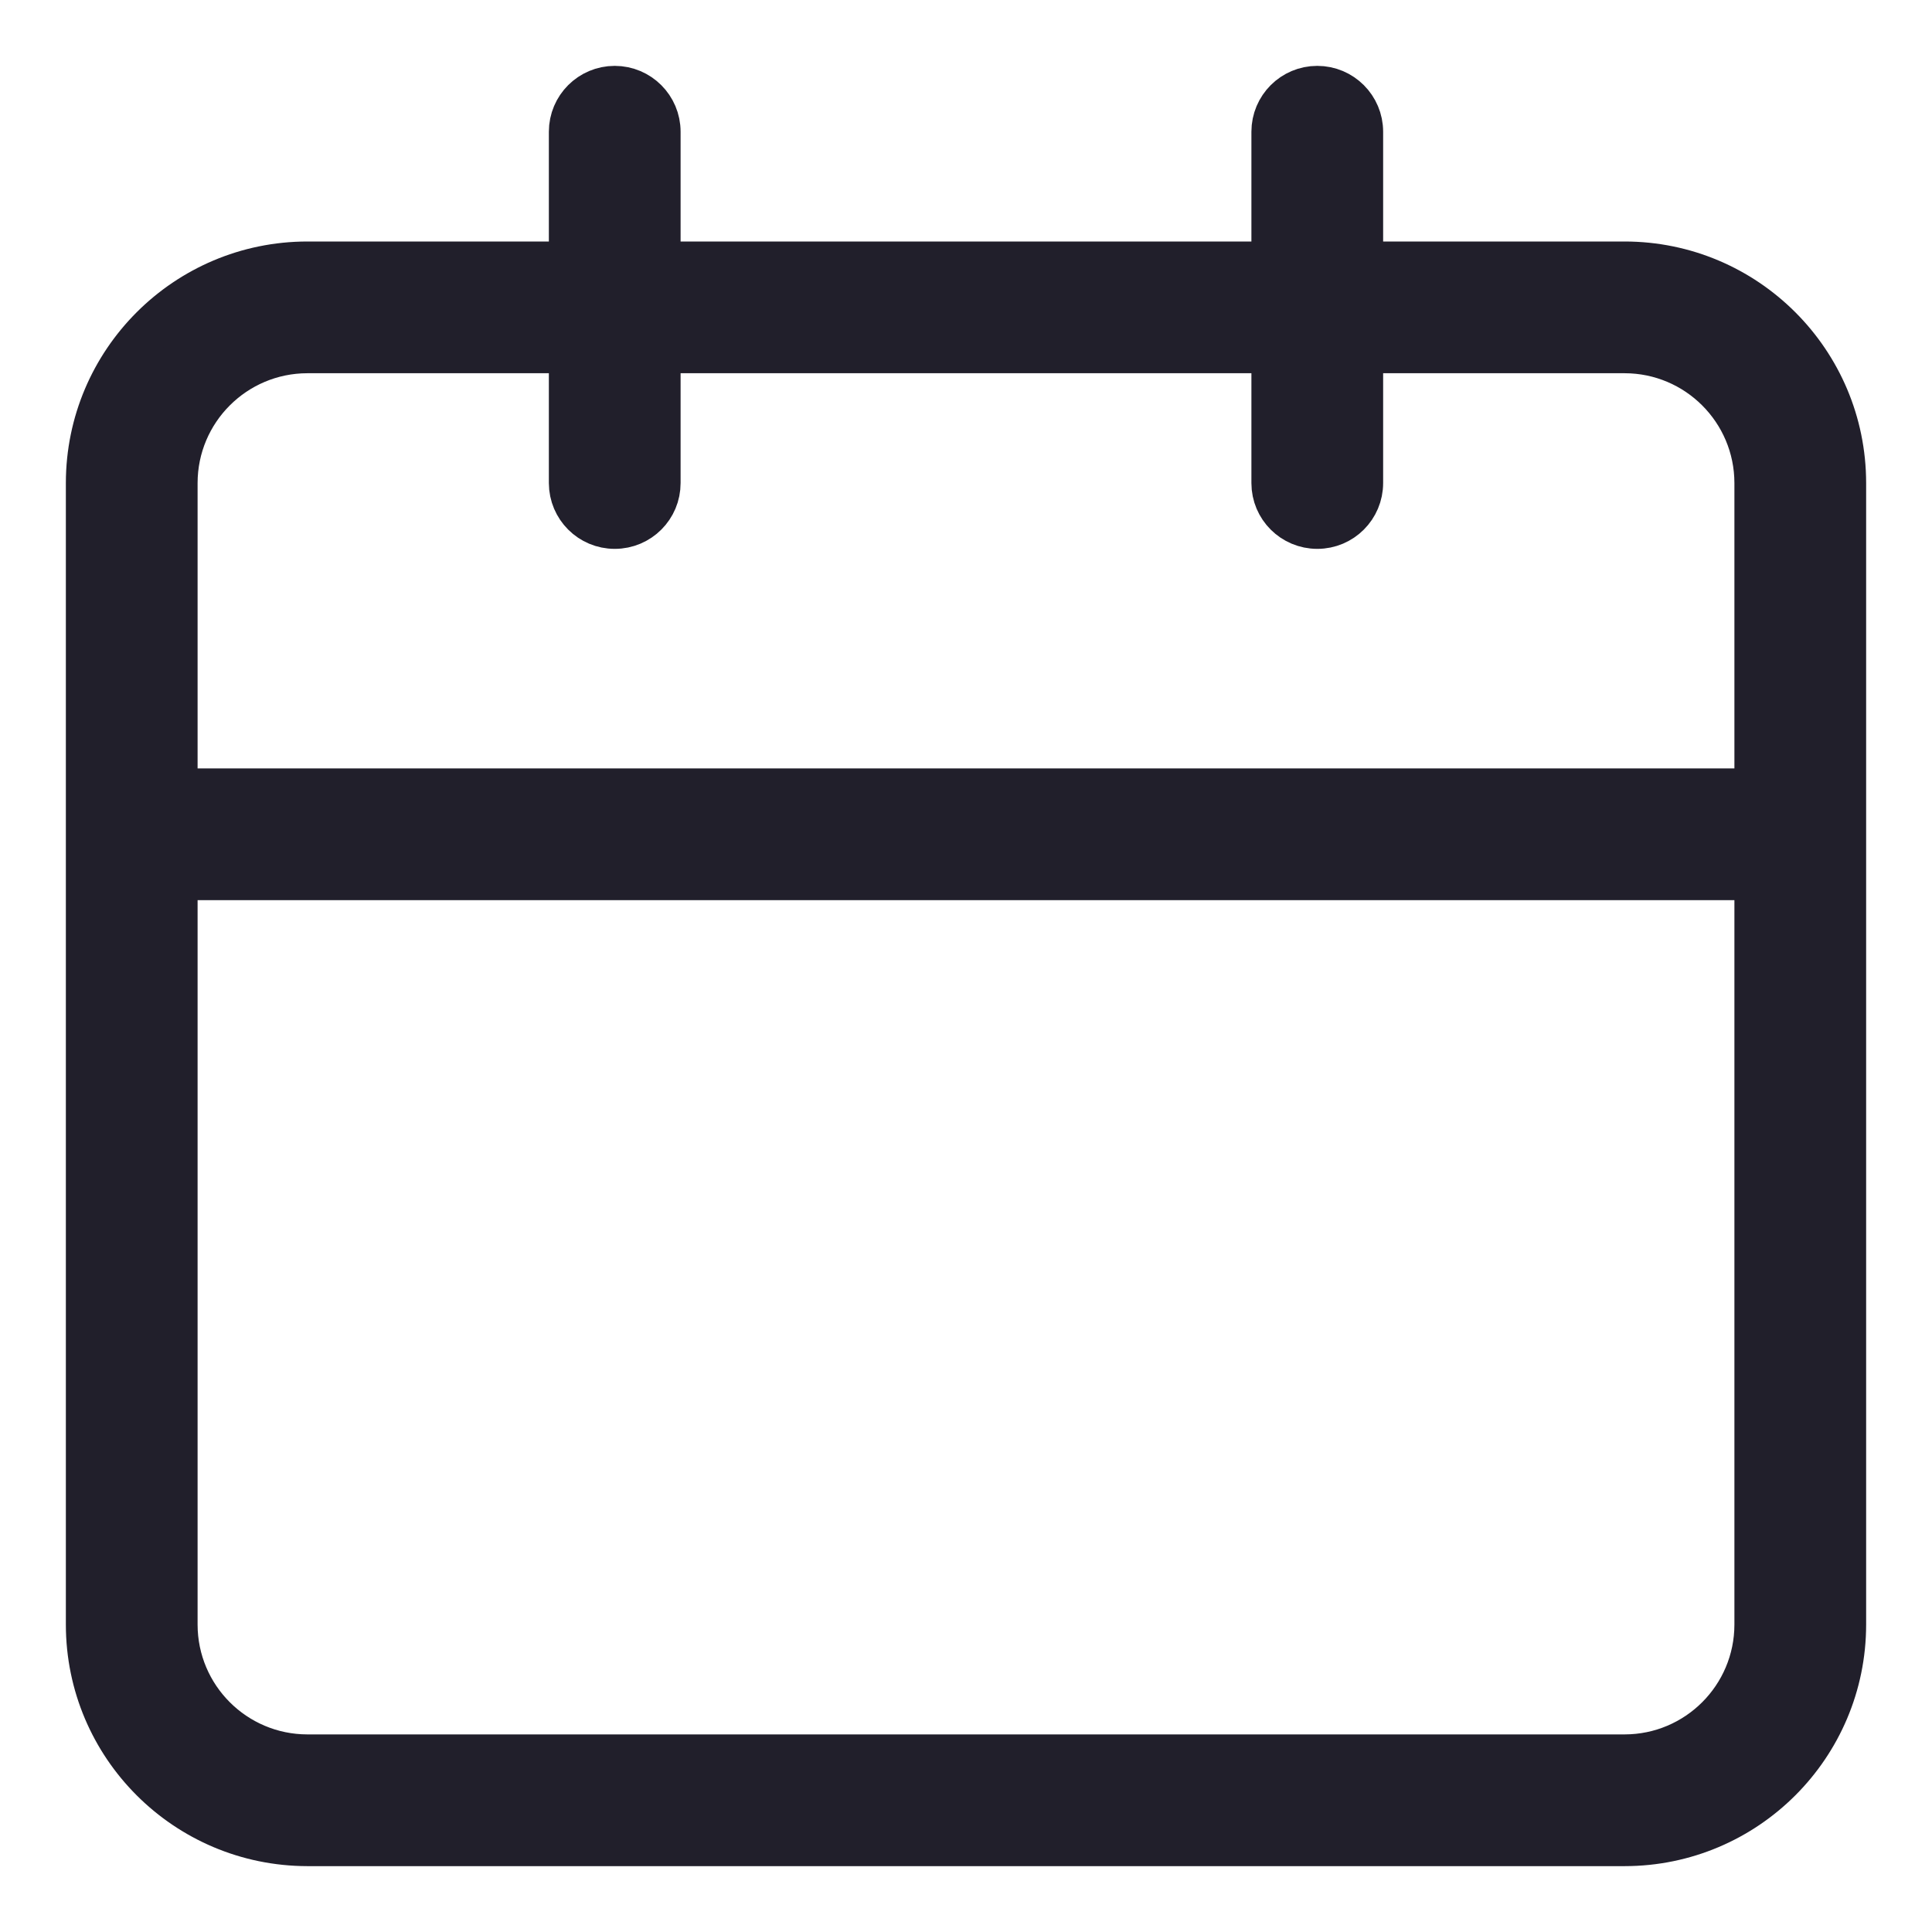 <svg width="22" height="22" viewBox="0 0 22 22" fill="none" xmlns="http://www.w3.org/2000/svg">
<path d="M18.5 3H15.5V1.5C15.5 1.224 15.276 1 15 1C14.724 1 14.5 1.224 14.5 1.5V3H7.5V1.5C7.5 1.224 7.276 1 7 1C6.724 1 6.5 1.224 6.5 1.5V3H3.5C2.12 3.001 1.001 4.12 1 5.5V18.5C1.001 19.88 2.12 20.998 3.5 21H18.5C19.88 20.999 20.999 19.88 21 18.5V5.5C20.999 4.12 19.88 3.001 18.5 3ZM20 18.5C19.999 19.328 19.328 19.999 18.5 20H3.5C2.672 19.999 2.001 19.328 2 18.5V10H20V18.5ZM20 9H2V5.5C2.001 4.672 2.672 4.001 3.5 4H6.5V5.5C6.5 5.5 6.5 5.5 6.5 5.501C6.501 5.777 6.724 6 7 6C7.001 6 7.001 6 7.001 6C7.277 6 7.501 5.776 7.5 5.5V4H14.5V5.5C14.5 5.5 14.5 5.5 14.5 5.501C14.5 5.777 14.724 6 15 6C15 6 15.001 6 15.001 6C15.277 6 15.5 5.776 15.5 5.5V4H18.5C19.328 4.001 19.999 4.672 20 5.5V9Z" fill="#211F2B" stroke="#211F2B" stroke-width="0.5"/>
</svg>
